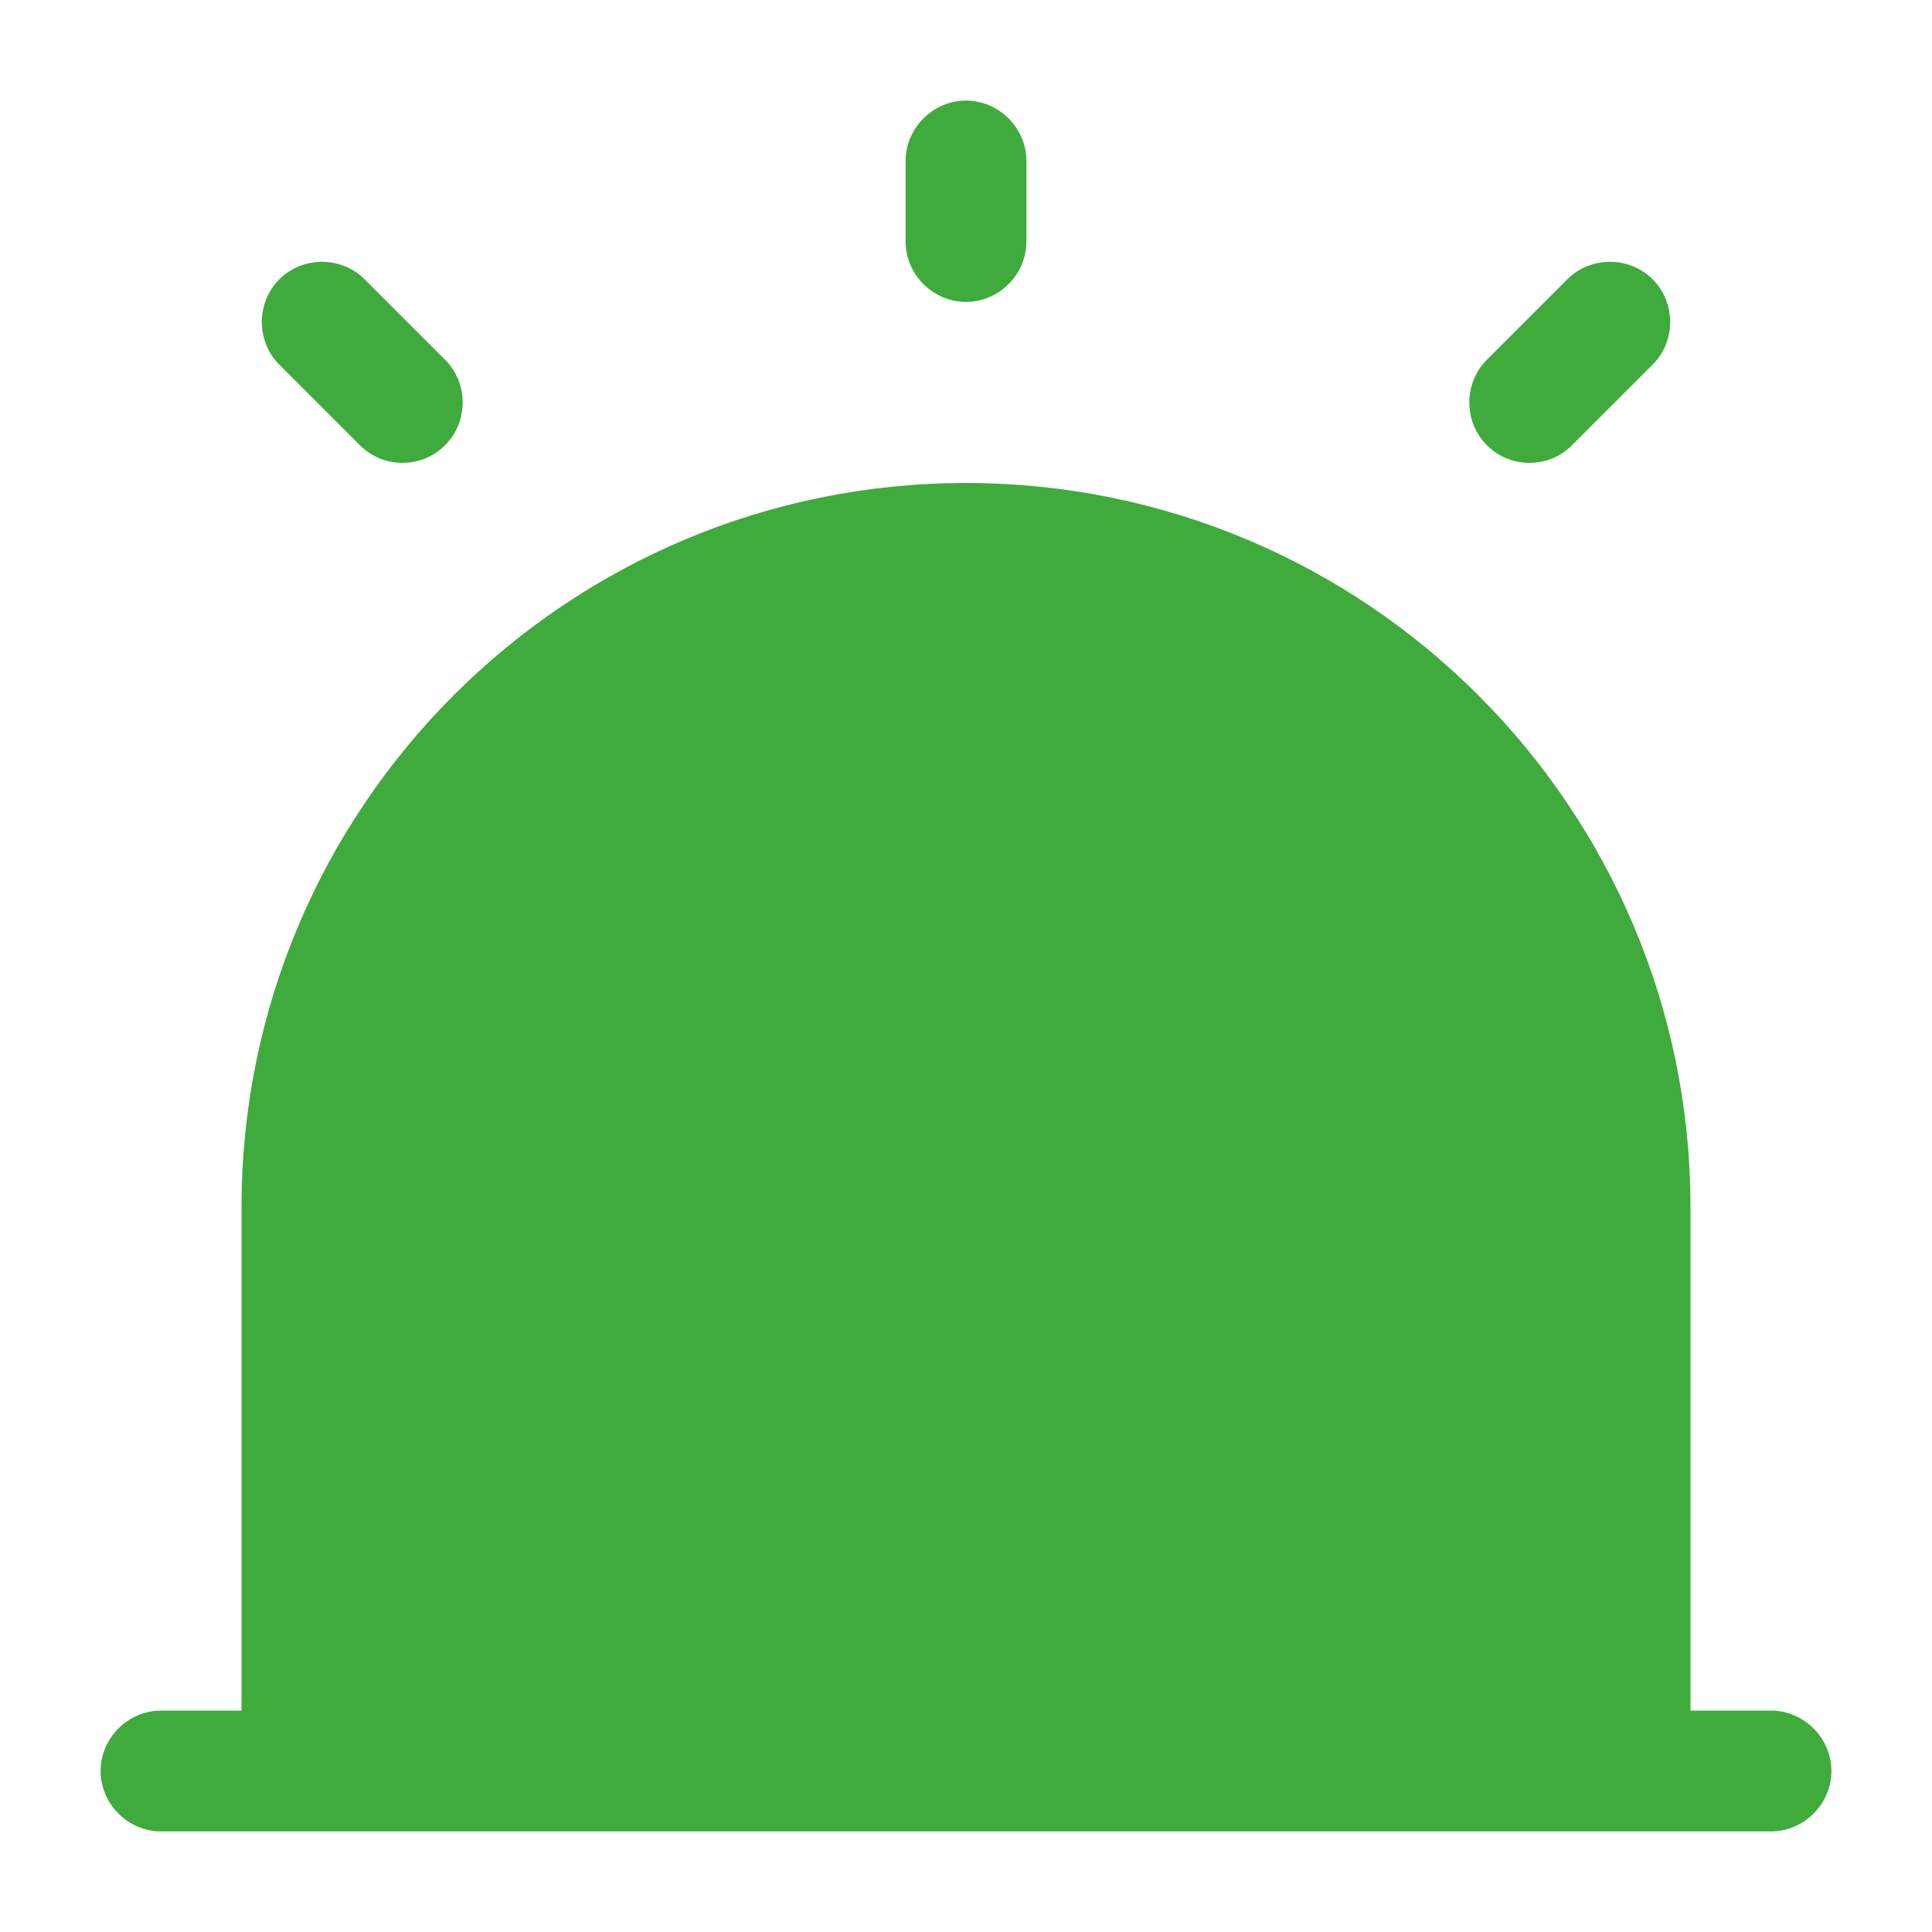 <svg width="30" height="30" viewBox="0 0 30 30" fill="none" xmlns="http://www.w3.org/2000/svg">
<path d="M27.5 26.562H26.25V18.75C26.25 12.537 21.212 7.5 15 7.5C8.787 7.5 3.75 12.537 3.75 18.75V26.562H2.5C1.988 26.562 1.562 26.988 1.562 27.5C1.562 28.012 1.988 28.438 2.5 28.438H27.5C28.012 28.438 28.438 28.012 28.438 27.5C28.438 26.988 28.012 26.562 27.5 26.562Z" fill="#3FAB3C"/>
<path d="M15 4.688C14.488 4.688 14.062 4.263 14.062 3.75V2.5C14.062 1.988 14.488 1.562 15 1.562C15.512 1.562 15.938 1.988 15.938 2.5V3.75C15.938 4.263 15.512 4.688 15 4.688Z" fill="#3FAB3C"/>
<path d="M6.25 7.187C6.012 7.187 5.775 7.1 5.587 6.912L4.337 5.662C3.975 5.3 3.975 4.7 4.337 4.337C4.7 3.975 5.3 3.975 5.662 4.337L6.912 5.587C7.275 5.95 7.275 6.55 6.912 6.912C6.725 7.1 6.487 7.187 6.25 7.187Z" fill="#3FAB3C"/>
<path d="M23.75 7.187C23.512 7.187 23.275 7.1 23.087 6.912C22.725 6.55 22.725 5.95 23.087 5.587L24.337 4.337C24.7 3.975 25.3 3.975 25.662 4.337C26.025 4.7 26.025 5.3 25.662 5.662L24.412 6.912C24.225 7.1 23.987 7.187 23.75 7.187Z" fill="#3FAB3C"/>
</svg>

